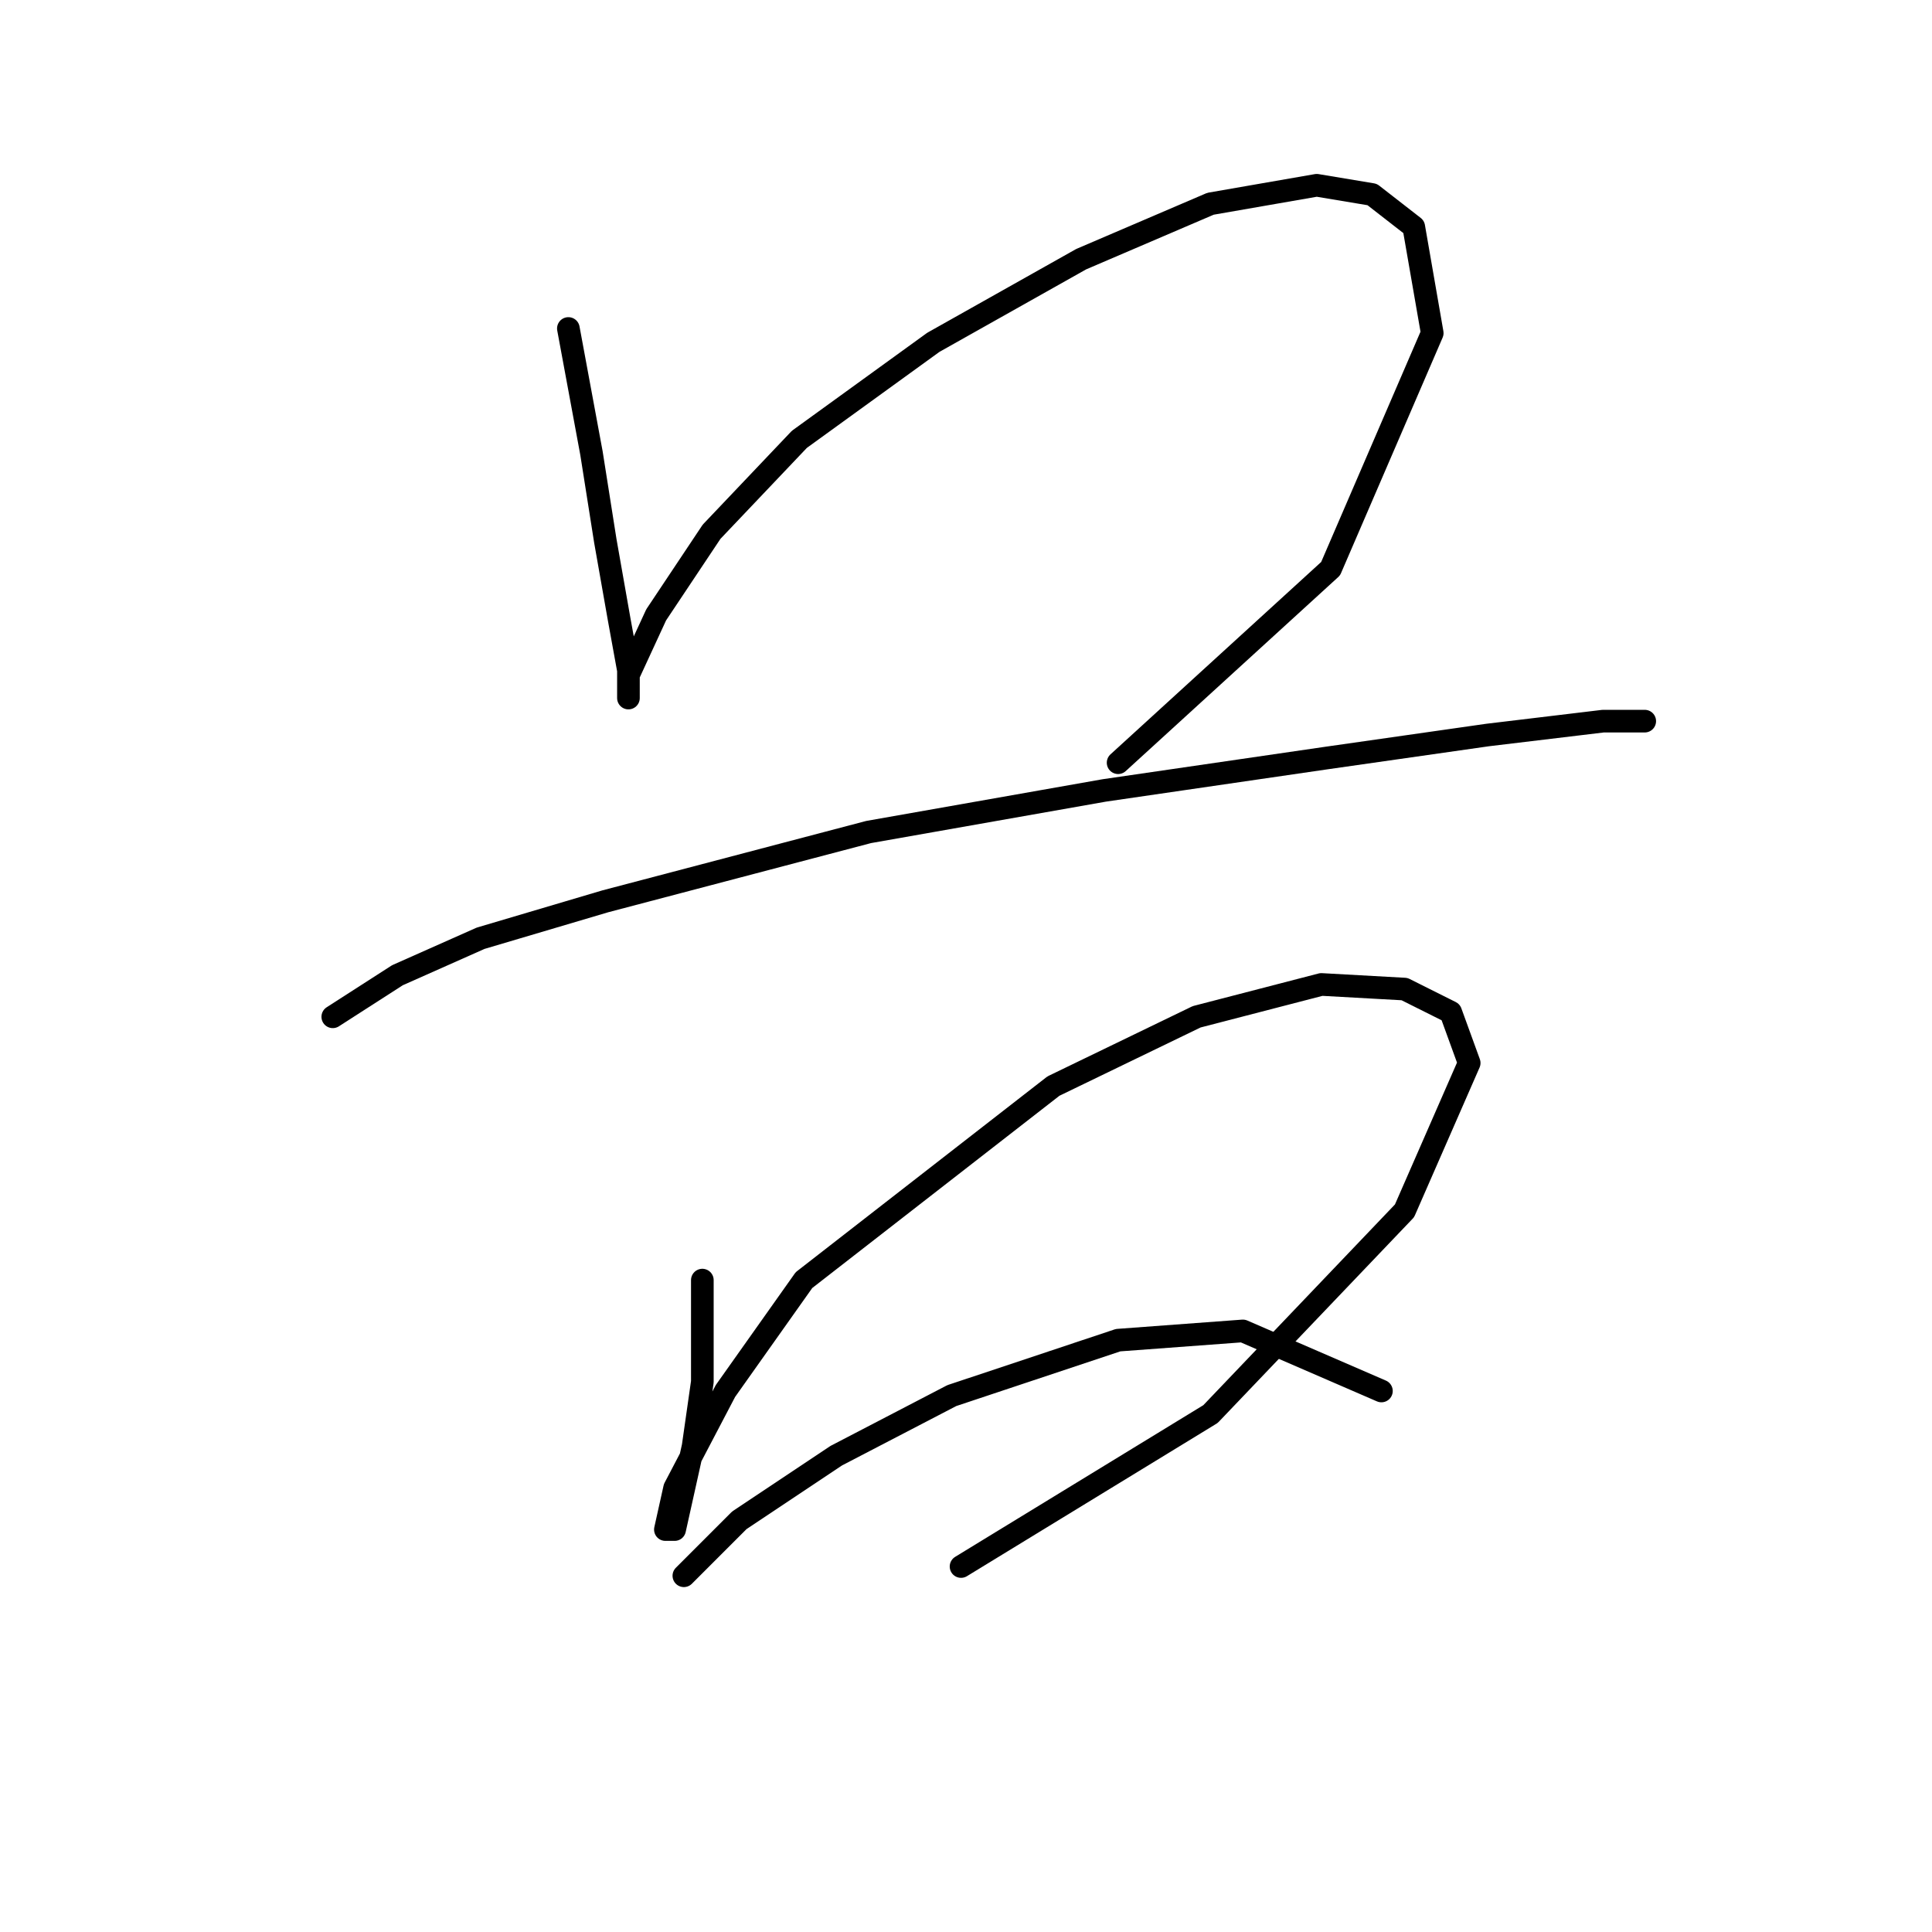 <?xml version="1.0" standalone="no"?>
    <svg width="256" height="256" xmlns="http://www.w3.org/2000/svg" version="1.1">
    <polyline stroke="black" stroke-width="3" stroke-linecap="round" fill="transparent" stroke-linejoin="round" points="75.313 43.526 78.374 60.053 80.21 71.683 82.046 82.089 83.271 88.822 83.271 92.495 83.271 89.434 86.943 81.477 94.289 70.459 105.919 58.216 123.67 45.362 143.258 34.344 160.397 26.999 174.475 24.55 181.821 25.774 187.33 30.059 189.778 44.138 176.312 75.356 148.155 101.064 148.155 101.064 " />
        <polyline stroke="black" stroke-width="3" stroke-linecap="round" fill="transparent" stroke-linejoin="round" points="44.095 134.731 52.665 129.222 63.683 124.325 80.21 119.428 115.1 110.246 146.318 104.737 175.7 100.452 197.124 97.392 212.427 95.555 217.936 95.555 217.936 95.555 " />
        <polyline stroke="black" stroke-width="3" stroke-linecap="round" fill="transparent" stroke-linejoin="round" points="93.064 169.621 93.064 183.088 91.84 191.657 89.392 202.675 88.168 202.675 89.392 197.166 96.125 184.312 106.531 169.621 139.585 143.912 158.561 134.731 175.088 130.446 186.106 131.058 192.227 134.119 194.675 140.852 186.106 160.439 160.397 187.372 127.343 207.572 127.343 207.572 " />
        <polyline stroke="black" stroke-width="3" stroke-linecap="round" fill="transparent" stroke-linejoin="round" points="90.616 208.796 97.961 201.451 110.816 192.881 126.119 184.924 148.155 177.579 164.682 176.354 183.045 184.312 183.045 184.312 " />
        </svg>